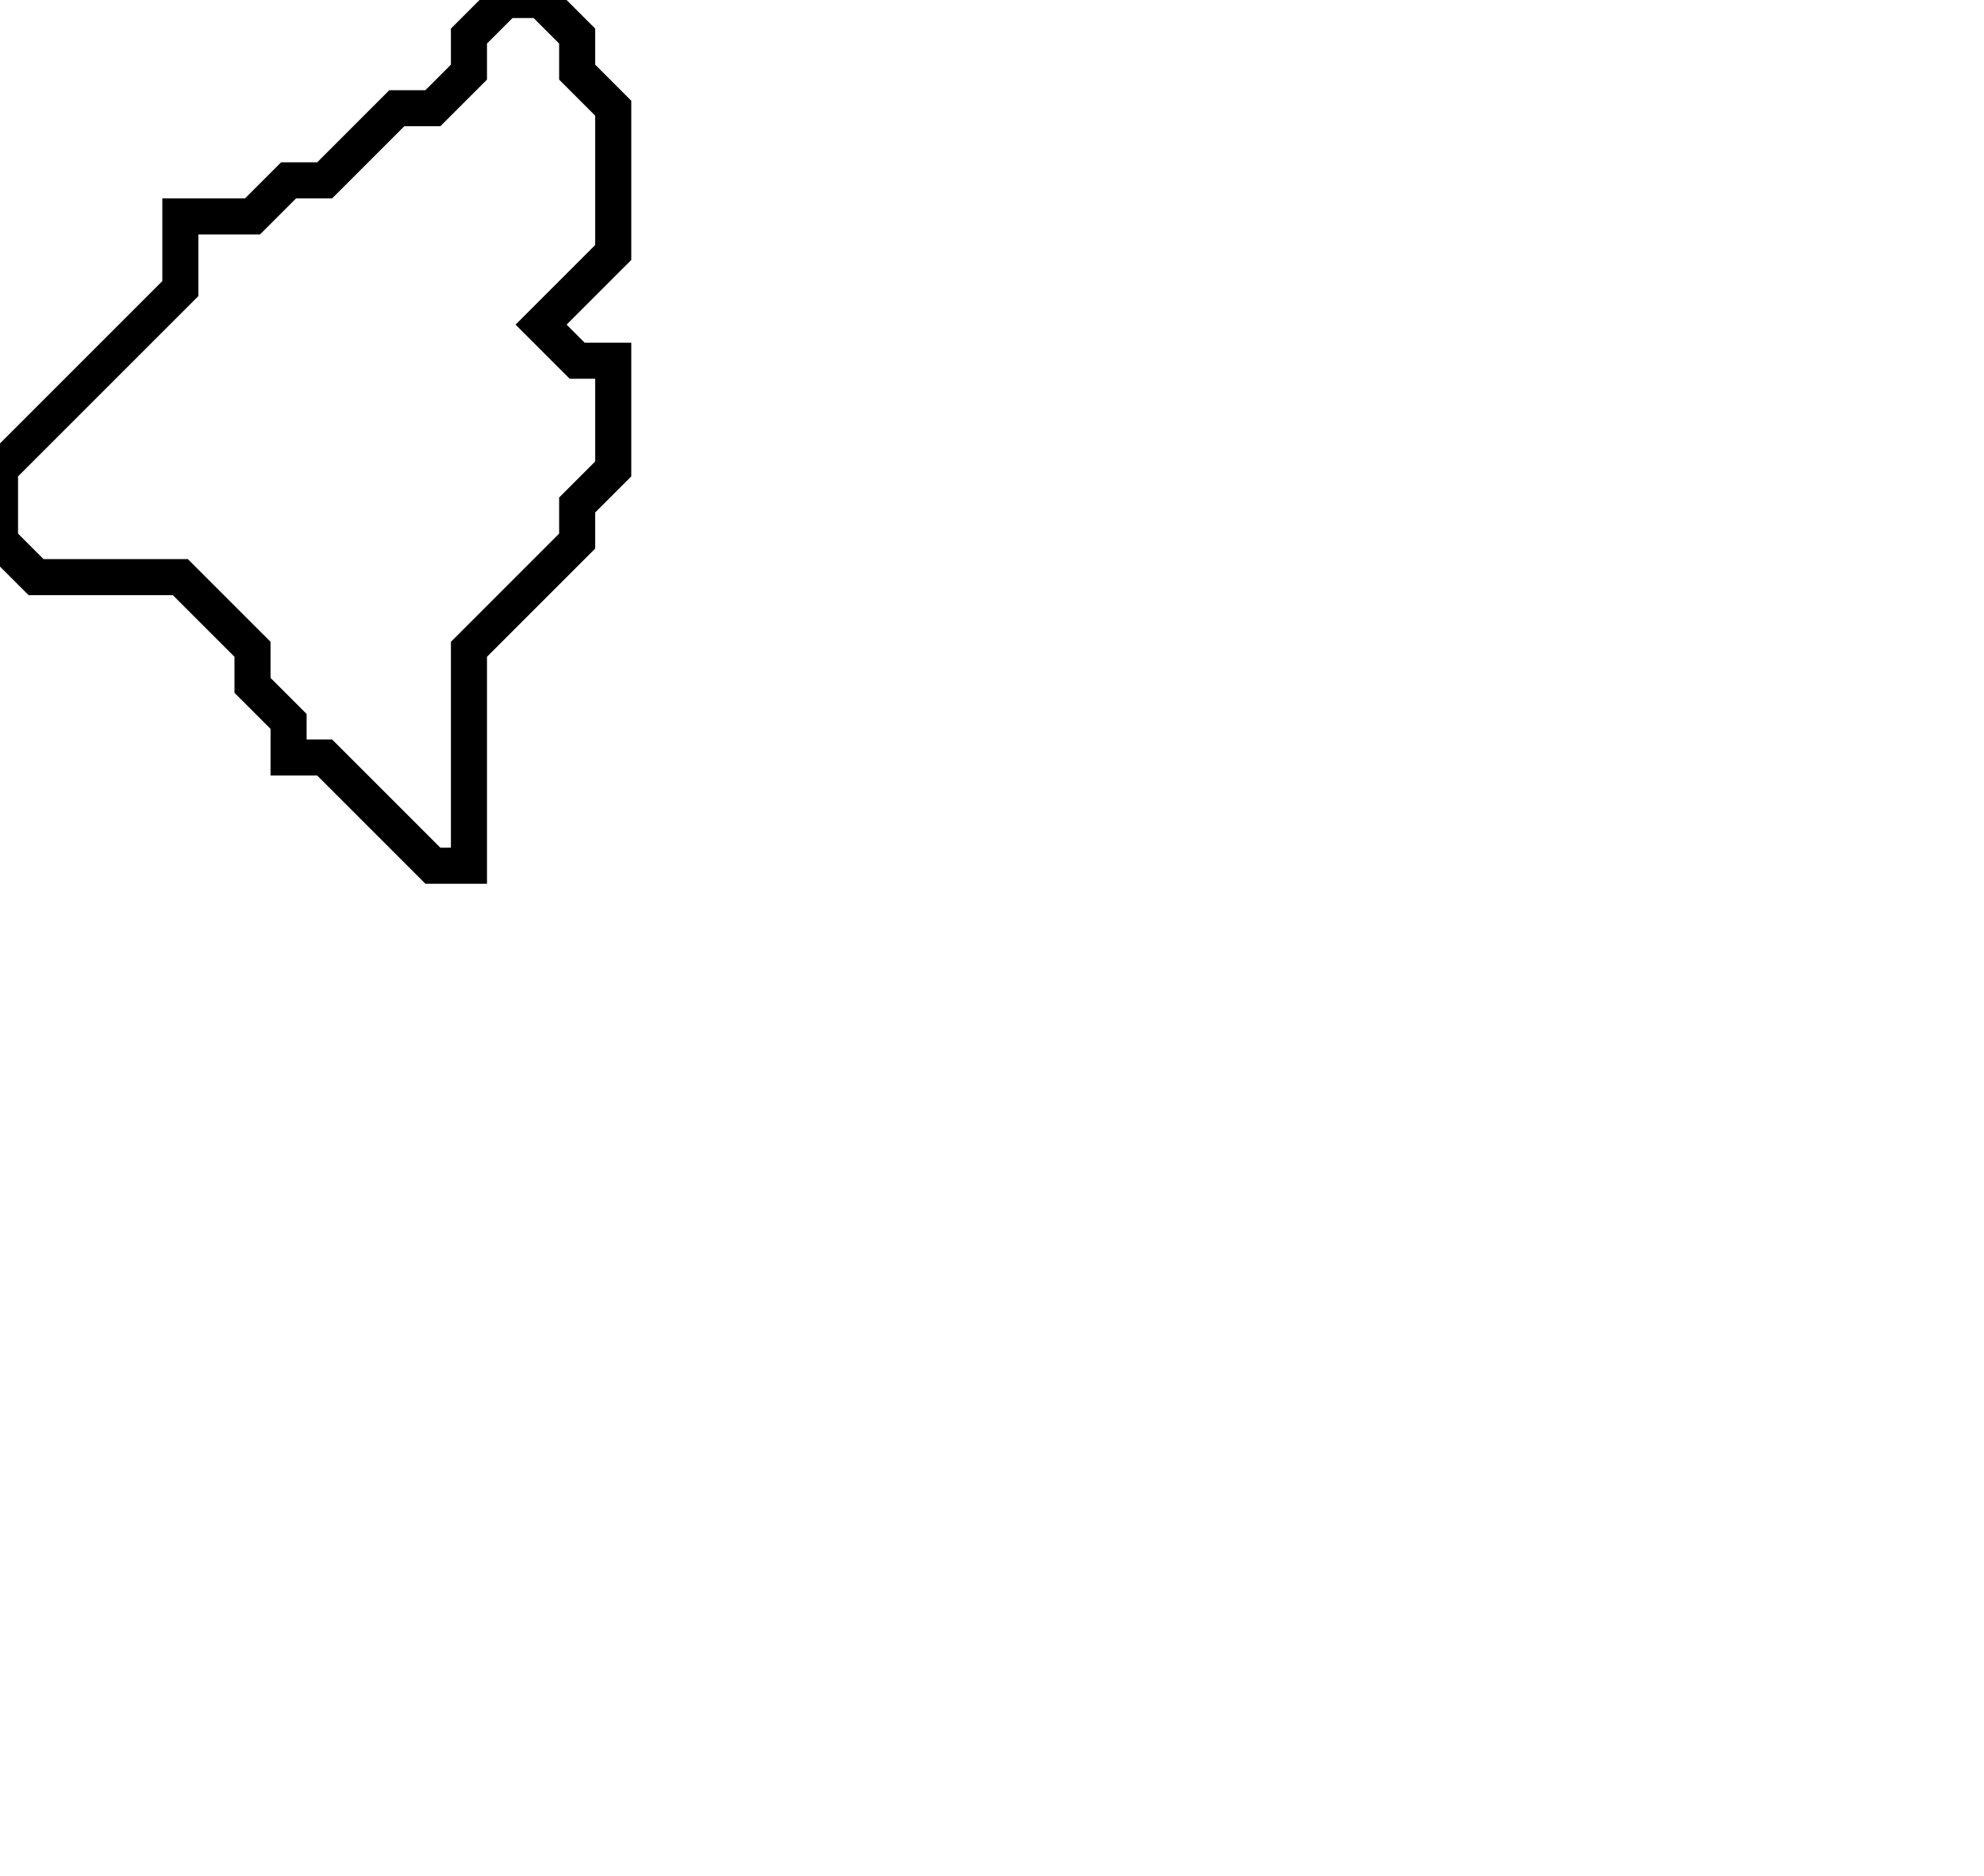 <svg xmlns="http://www.w3.org/2000/svg" width="55" height="52">
  <path d="M 14,0 L 13,1 L 13,2 L 12,3 L 11,3 L 9,5 L 8,5 L 7,6 L 5,6 L 5,8 L 0,13 L 0,15 L 1,16 L 5,16 L 7,18 L 7,19 L 8,20 L 8,21 L 9,21 L 12,24 L 13,24 L 13,18 L 16,15 L 16,14 L 17,13 L 17,10 L 16,10 L 15,9 L 17,7 L 17,3 L 16,2 L 16,1 L 15,0 Z" fill="none" stroke="black" stroke-width="1"/>
</svg>